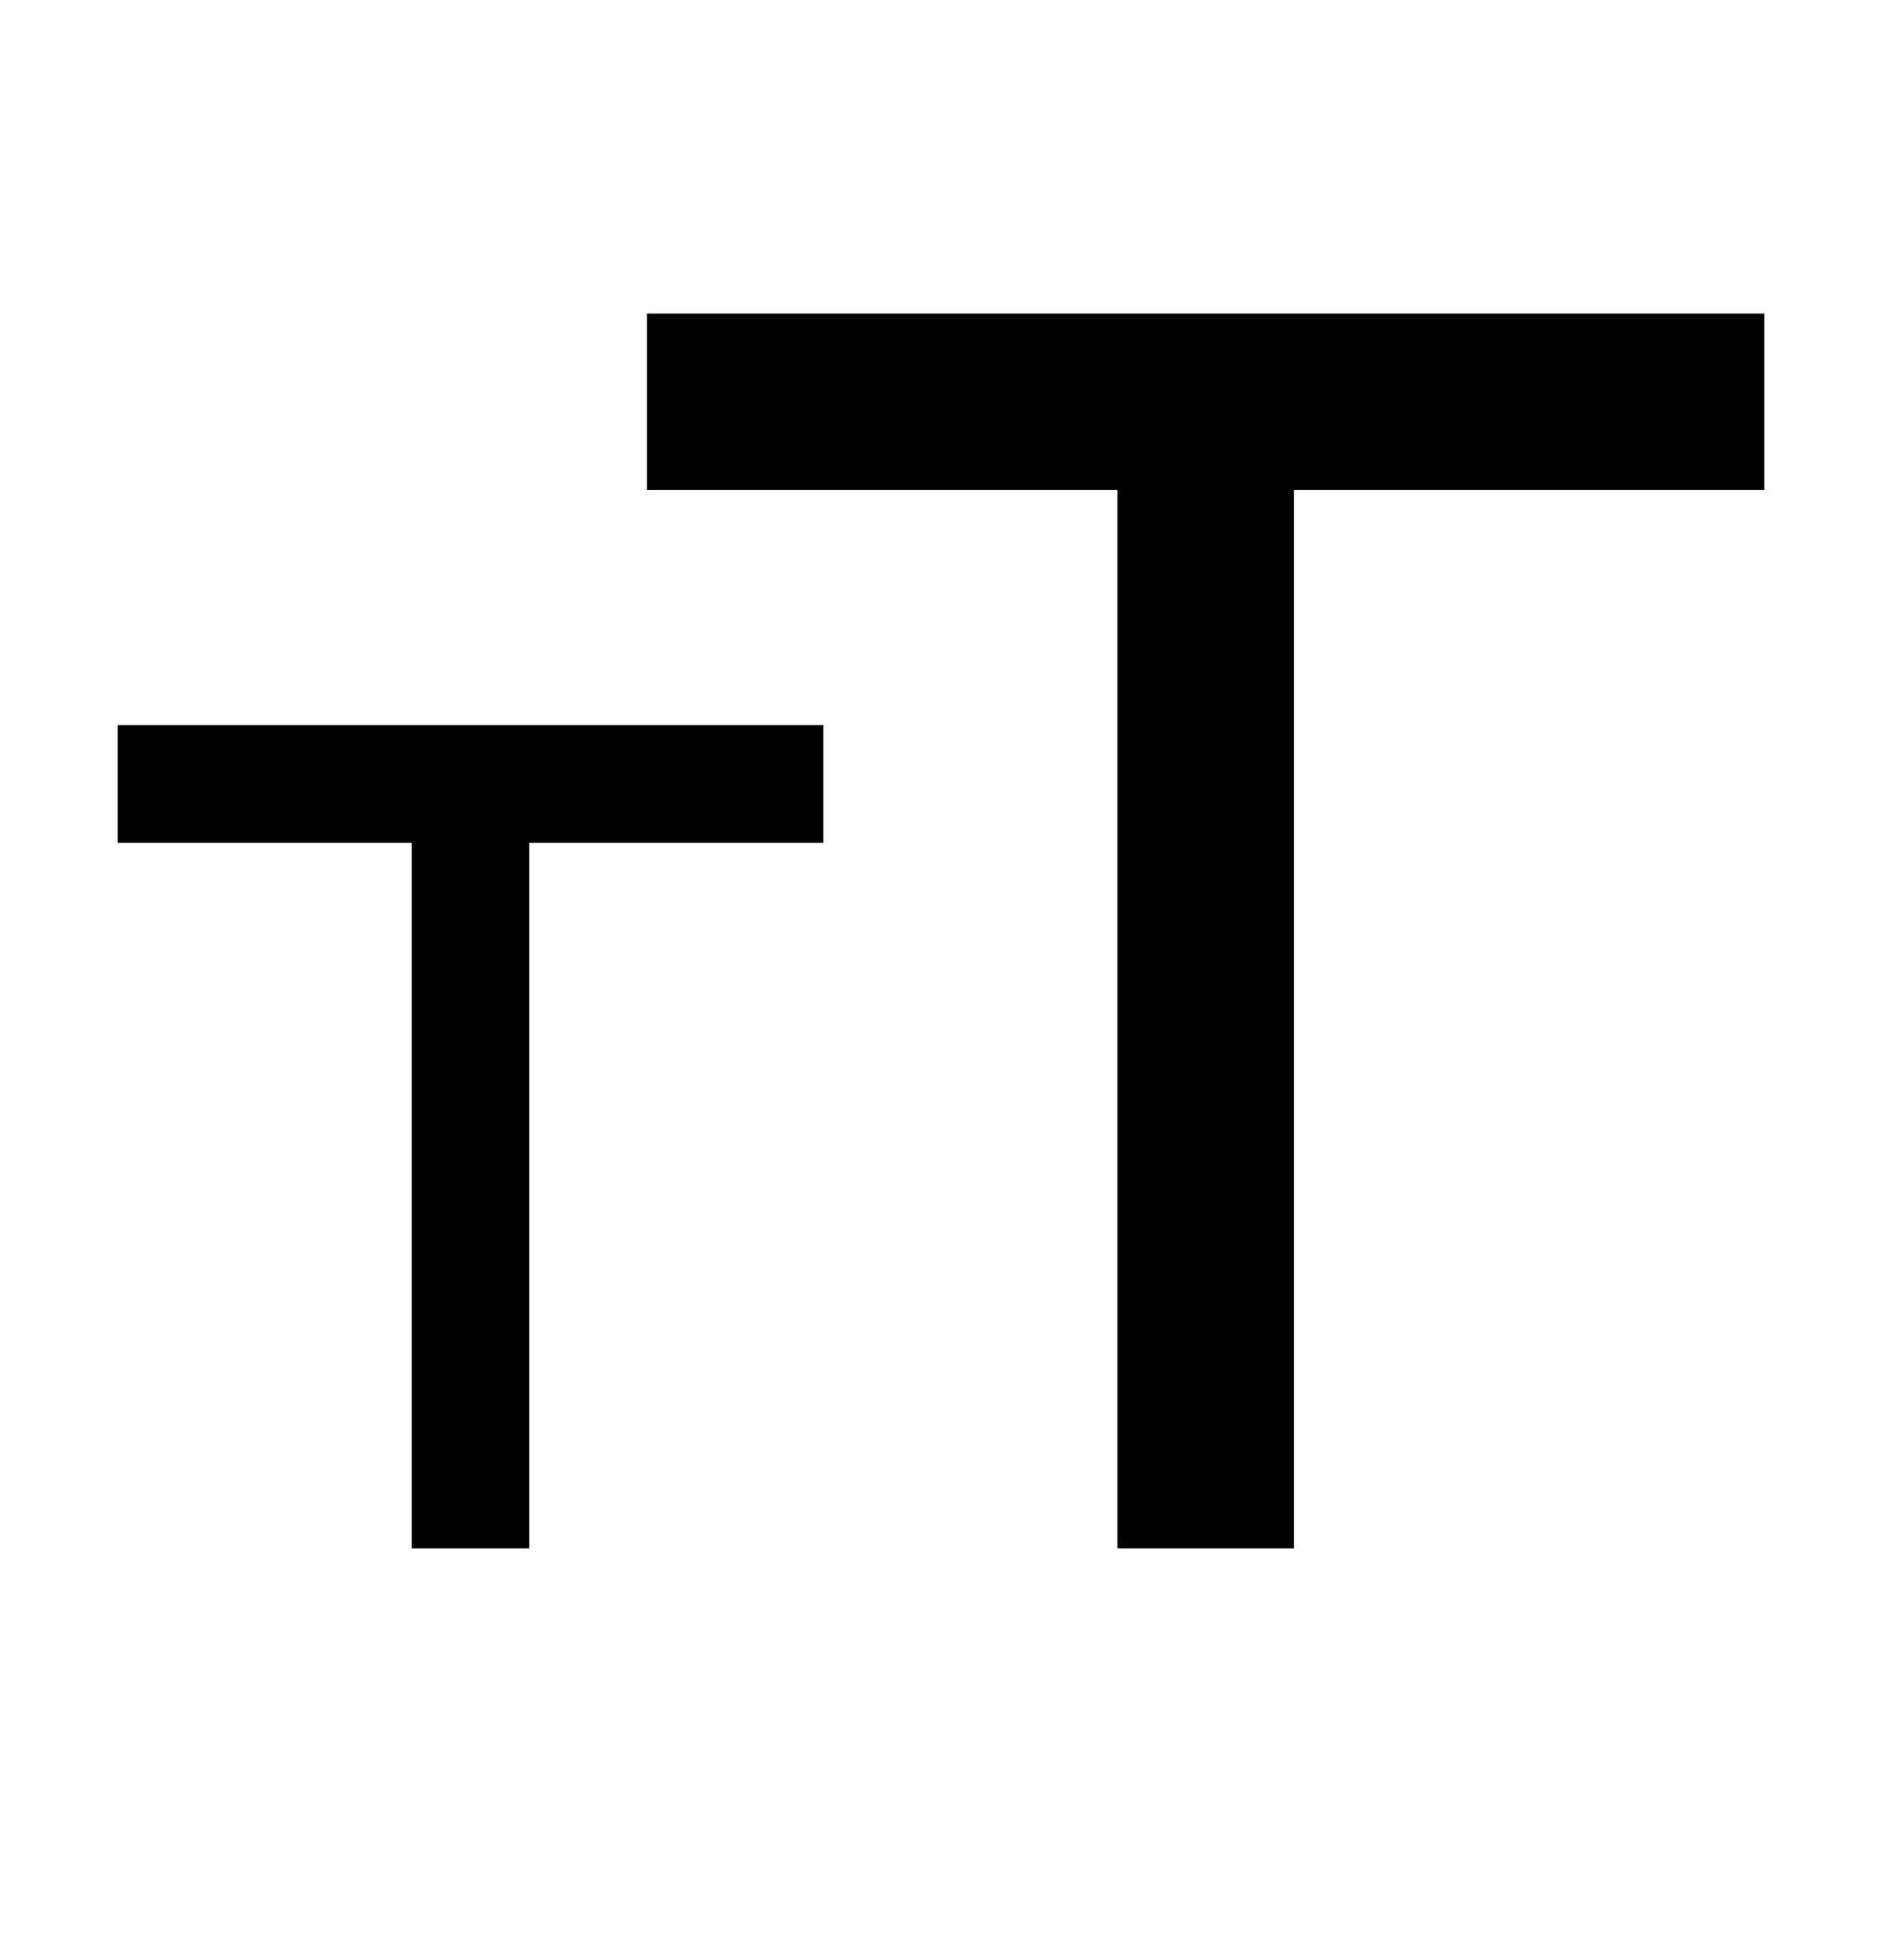 <svg width="24" height="25" viewBox="0 0 24 25" fill="none" xmlns="http://www.w3.org/2000/svg">
<path d="M22.5 3.999V6.249H16.5V19.749H14.25V6.249H8.25V3.999H22.5Z" fill="currentColor"/>
<path d="M5.25 19.749V10.749H1.5V9.249H10.5V10.749H6.75V19.749H5.25Z" fill="currentColor"/>
</svg>
